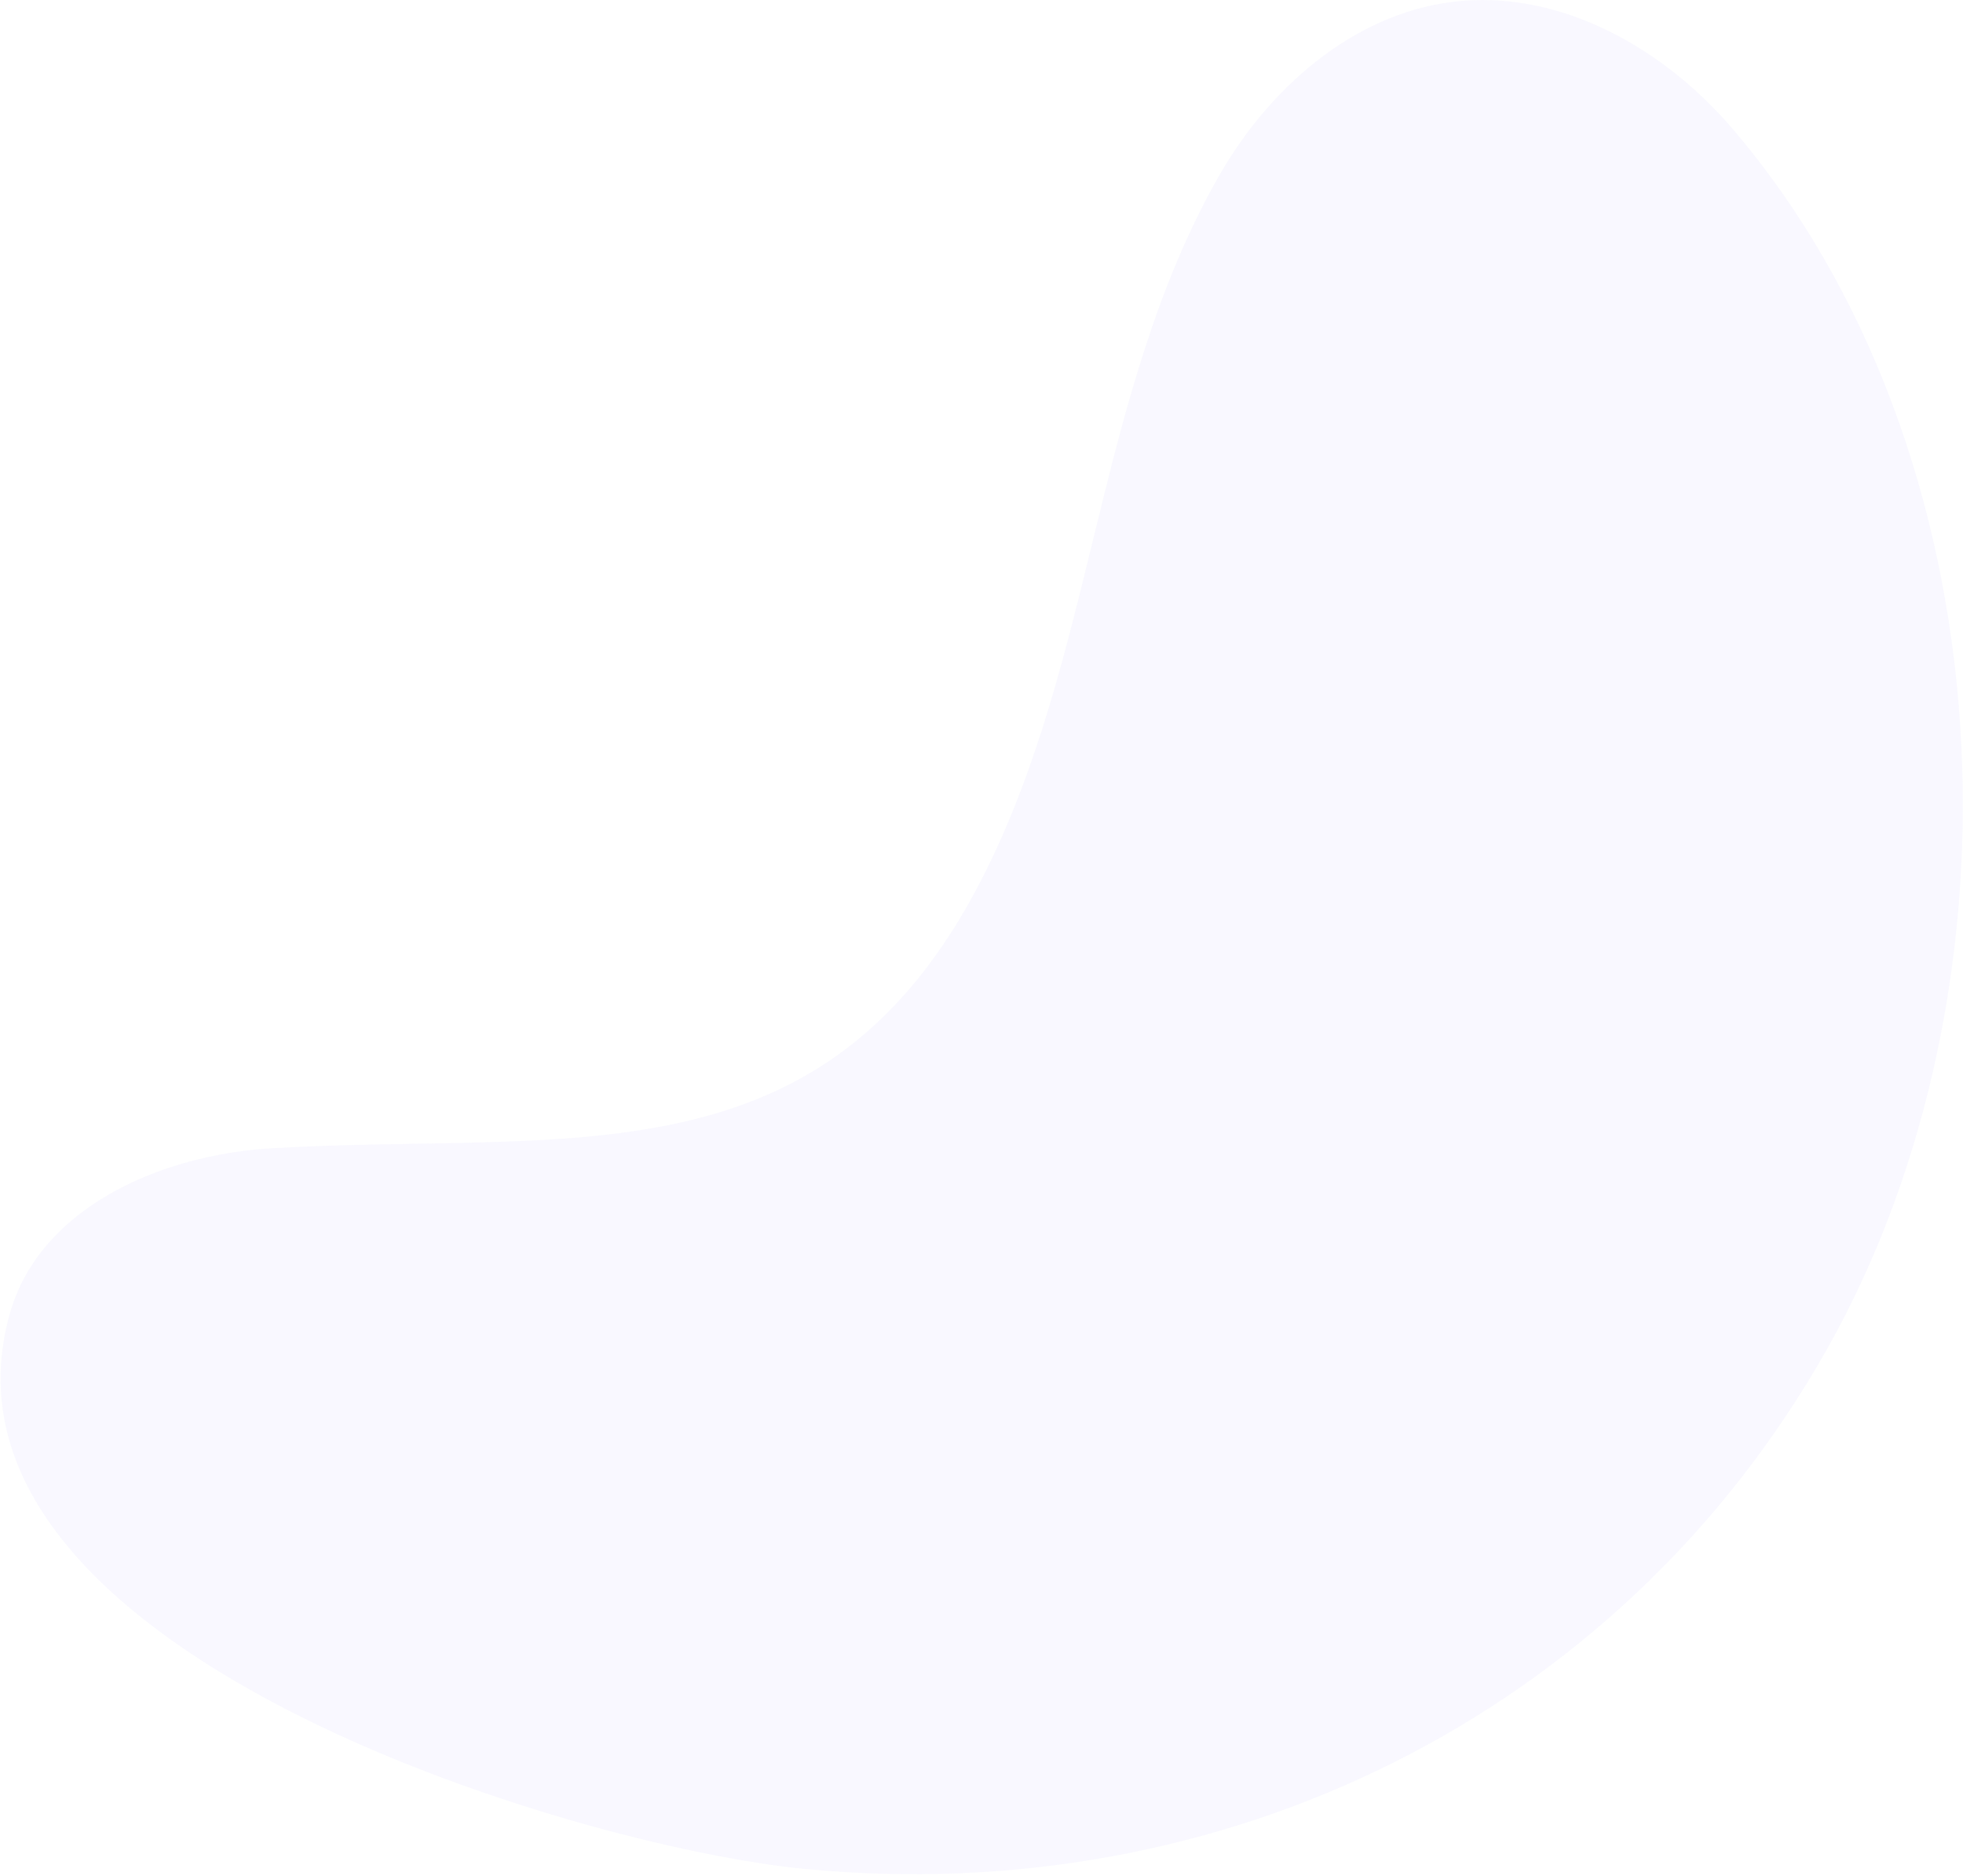 <svg xmlns="http://www.w3.org/2000/svg" width="677" height="647" viewBox="0 0 677 647"><defs><clipPath id="yi0wa"><path d="M511.183 0c-3.372.007-6.762.21-10.151.63-34.502 4.26-63.425 29.859-80.648 60.059-42.633 74.755-42.698 165.919-81.703 242.267-54.47 106.626-142.254 87.027-245.034 93.017-23.57 1.372-48.714 8.895-66.849 23.185-10.98 8.655-19.396 19.788-23.329 33.542-33.154 115.863 194.144 184.085 274.115 191.815 143.34 13.84 280.46-51.955 352.352-178.969 70.93-125.314 62.809-310.062-32.663-421.43C575.673 18.917 544.176.04 511.413 0z"/></clipPath></defs><g><g><g opacity=".05"/><g clip-path="url(#yi0wa)" opacity=".05"><path fill="#7d71fa" d="M511.183 0c-3.372.007-6.762.21-10.151.63-34.502 4.26-63.425 29.859-80.648 60.059-42.633 74.755-42.698 165.919-81.703 242.267-54.47 106.626-142.254 87.027-245.034 93.017-23.57 1.372-48.714 8.895-66.849 23.185-10.98 8.655-19.396 19.788-23.329 33.542-33.154 115.863 194.144 184.085 274.115 191.815 143.34 13.84 280.46-51.955 352.352-178.969 70.93-125.314 62.809-310.062-32.663-421.43C575.673 18.917 544.176.04 511.413 0z"/></g></g></g></svg>